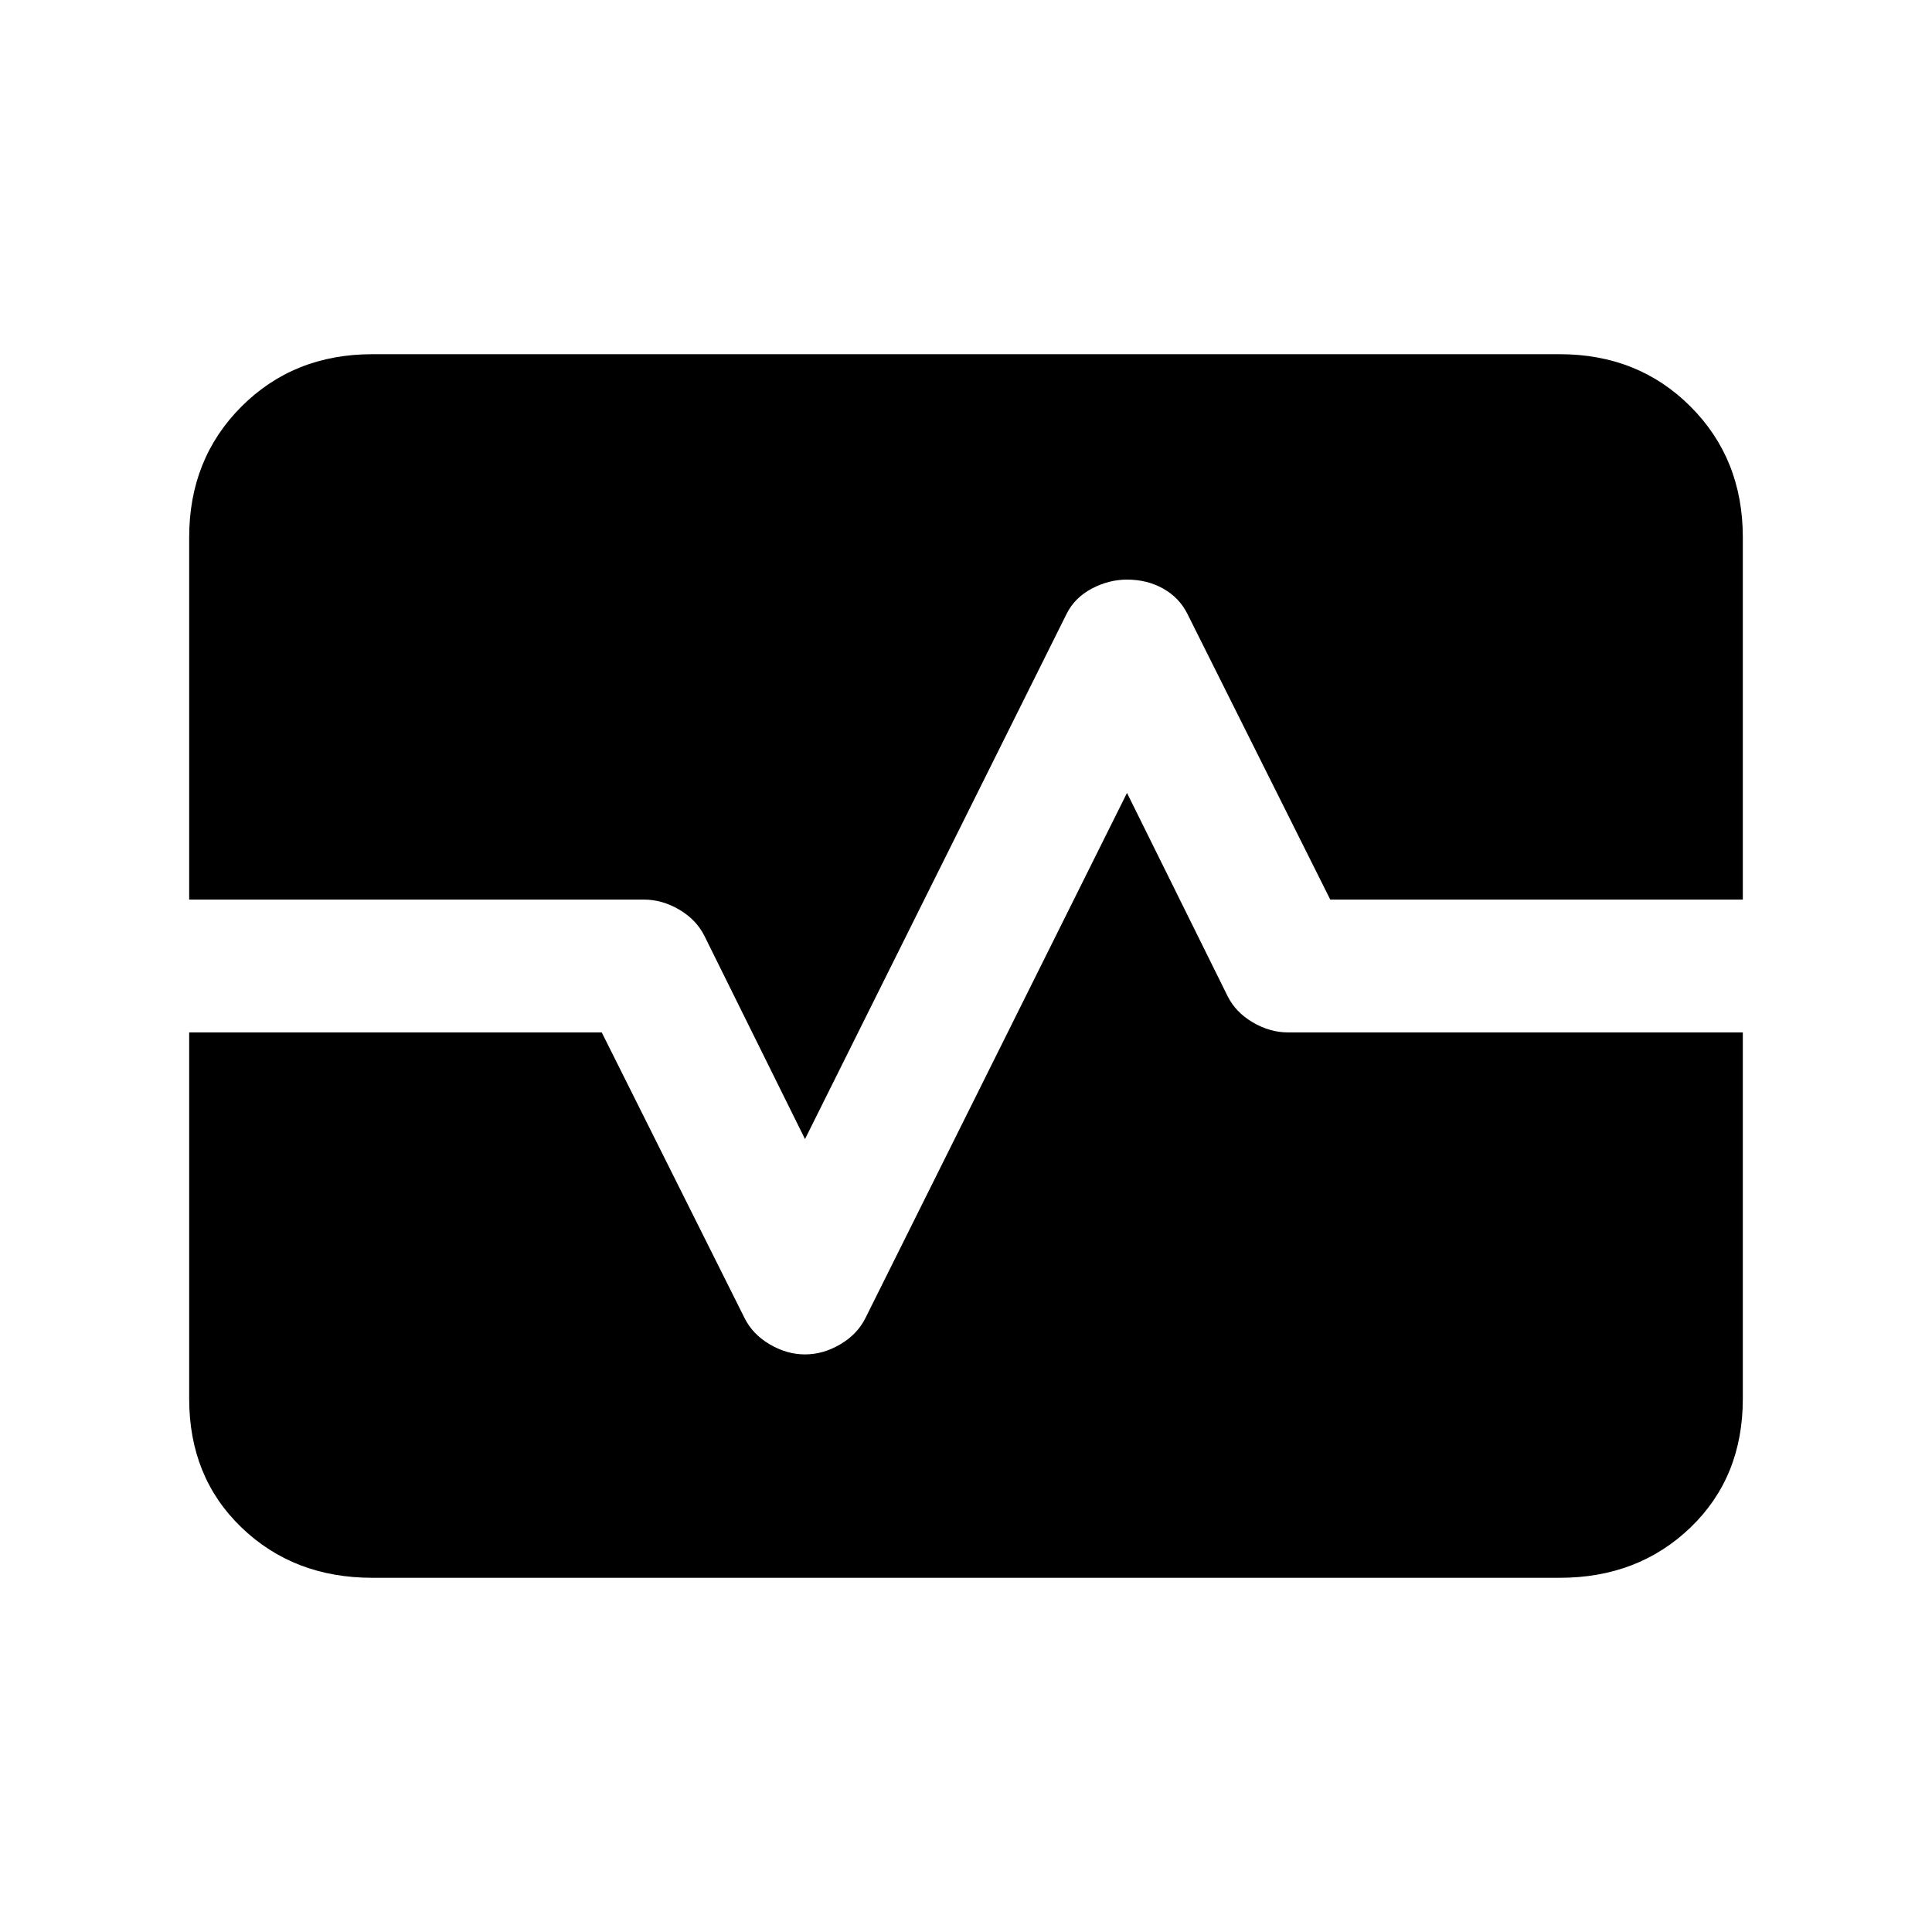 <svg xmlns="http://www.w3.org/2000/svg" height="24" width="24"><path d="M4.625 19.6Q3.65 19.6 3 18.975Q2.35 18.35 2.35 17.375V12.825H7.475L9.25 16.375Q9.35 16.575 9.562 16.7Q9.775 16.825 10 16.825Q10.225 16.825 10.438 16.7Q10.65 16.575 10.75 16.375L14 9.85L15.25 12.375Q15.35 12.575 15.562 12.7Q15.775 12.825 16 12.825H21.65V17.375Q21.65 18.35 21 18.975Q20.35 19.6 19.375 19.6ZM10 14.15 8.75 11.625Q8.65 11.425 8.438 11.3Q8.225 11.175 8 11.175H2.35V6.675Q2.35 5.7 3 5.05Q3.65 4.4 4.625 4.4H19.375Q20.35 4.4 21 5.05Q21.65 5.7 21.65 6.675V11.175H16.525L14.75 7.625Q14.65 7.425 14.45 7.312Q14.25 7.2 14 7.2Q13.775 7.2 13.562 7.312Q13.35 7.425 13.25 7.625Z"/></svg>